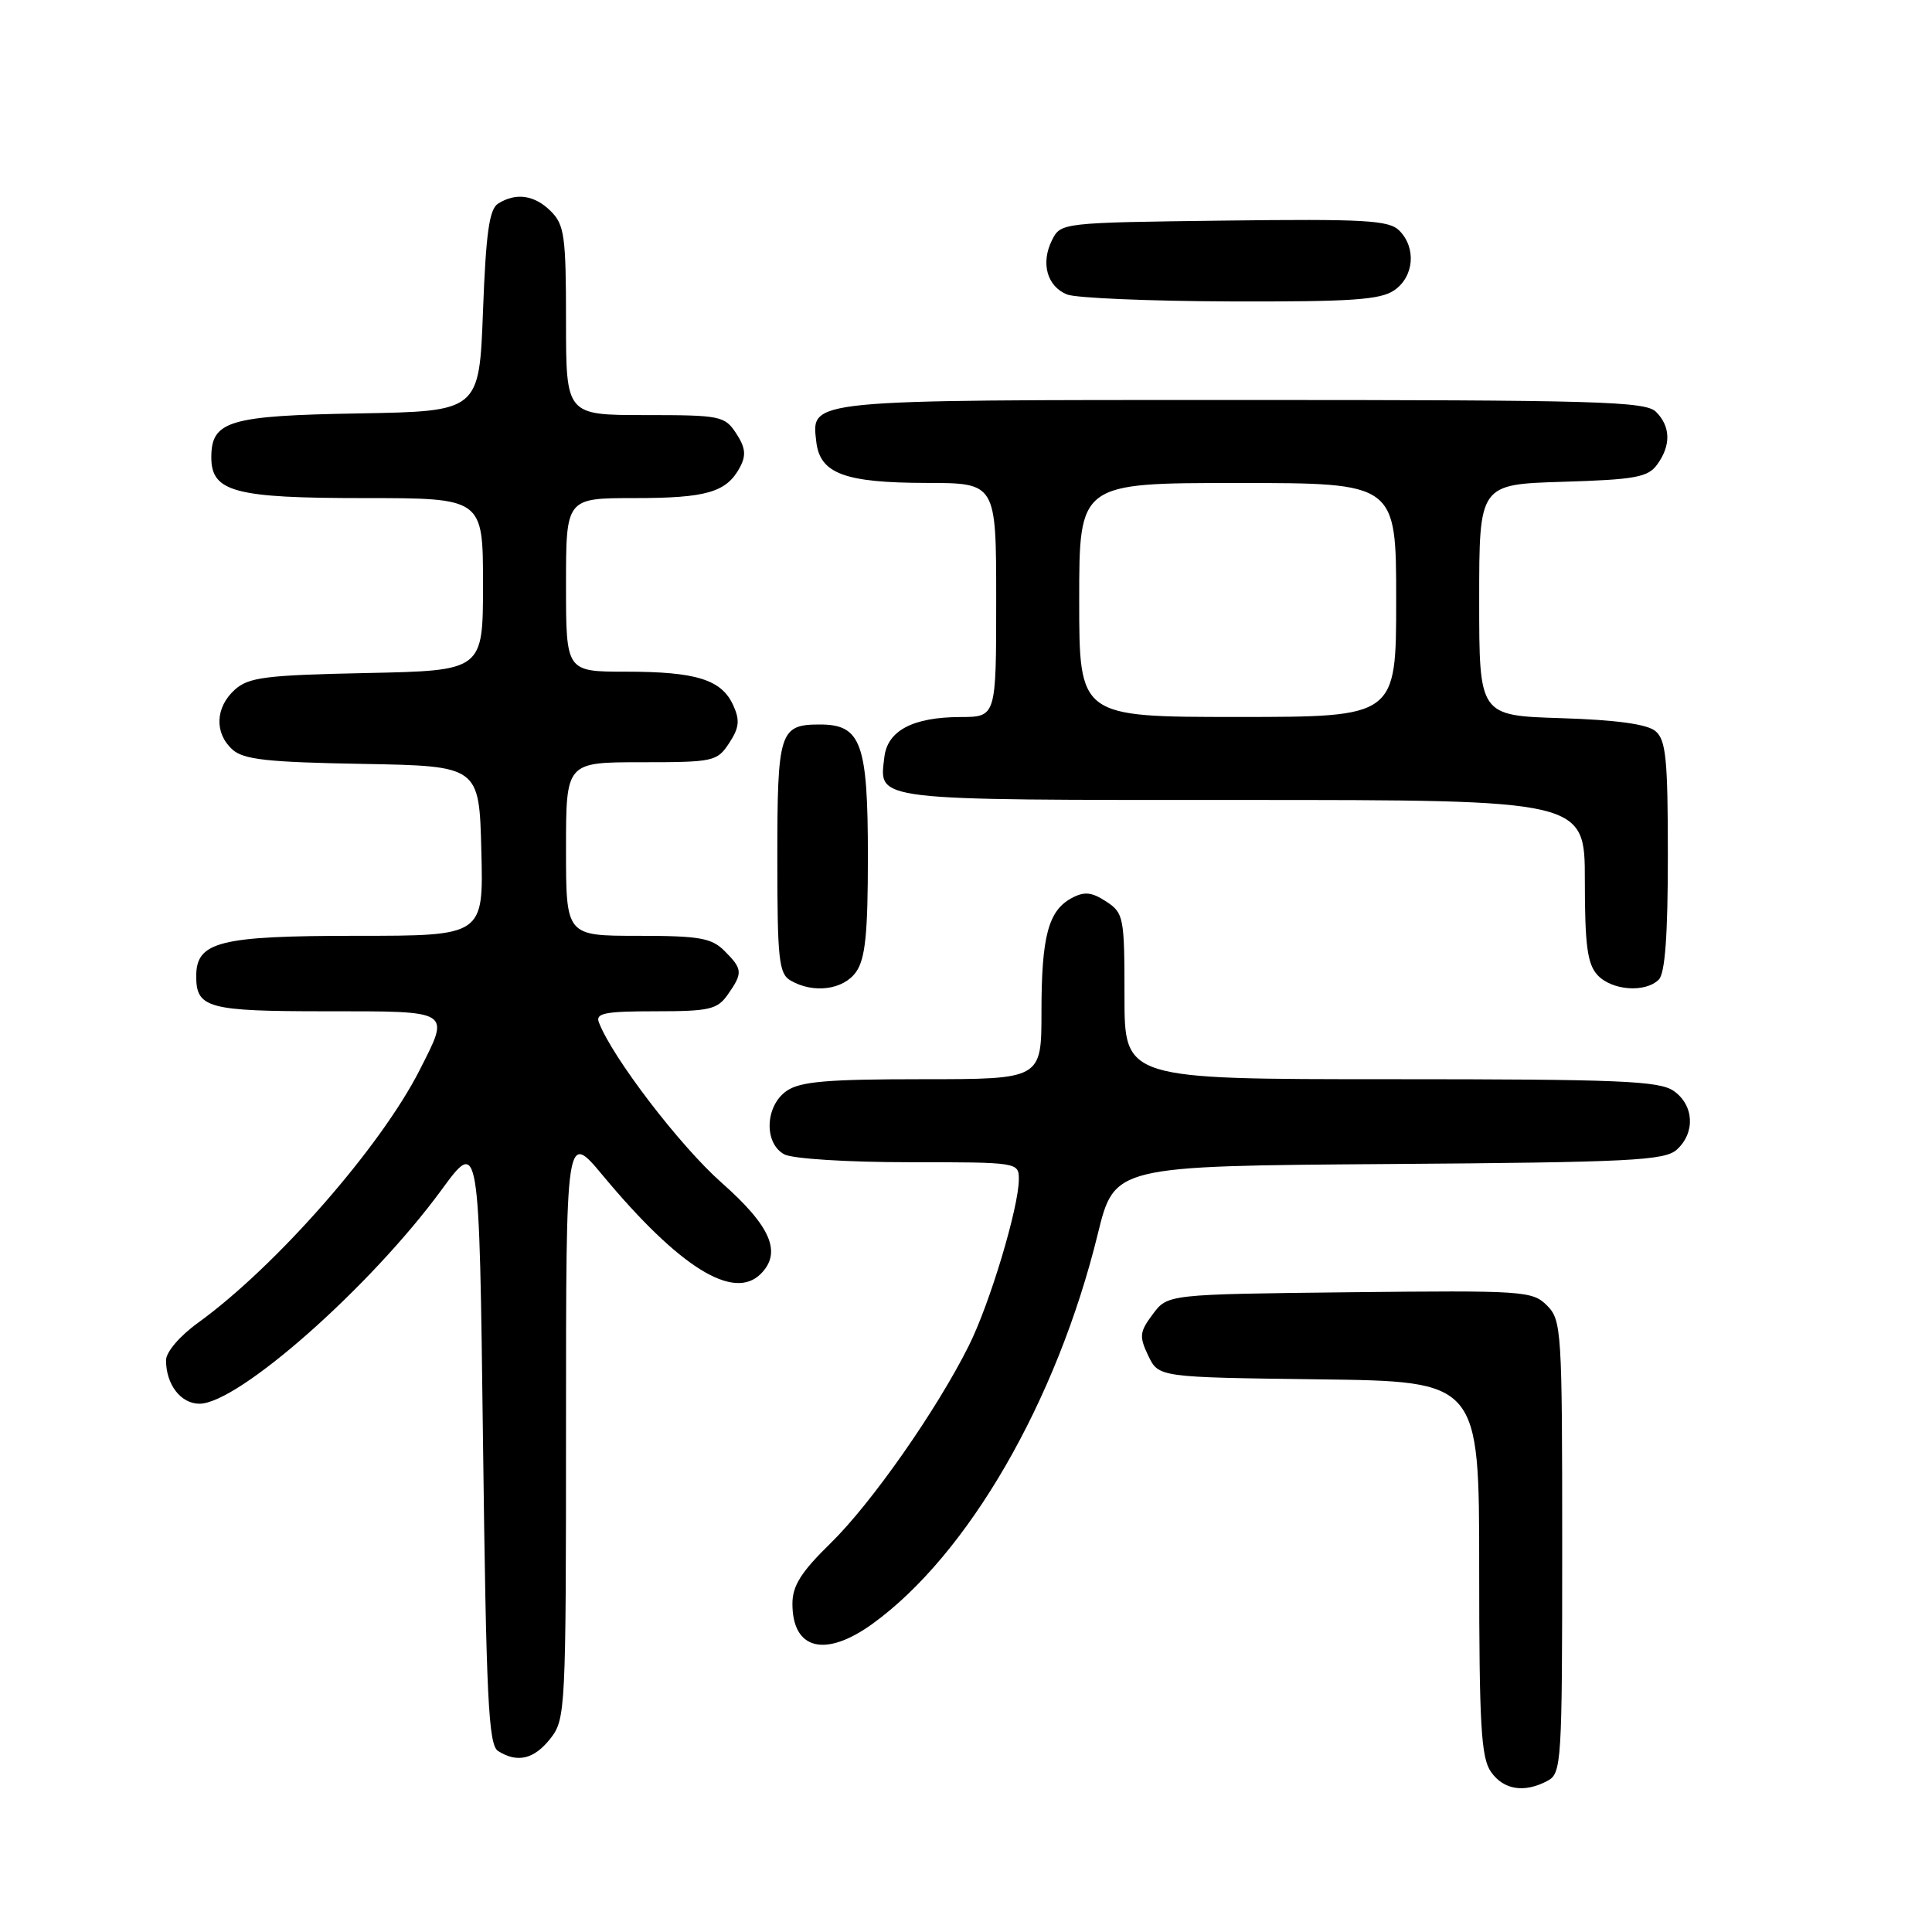 <?xml version="1.0" encoding="UTF-8" standalone="no"?>
<!DOCTYPE svg PUBLIC "-//W3C//DTD SVG 1.1//EN" "http://www.w3.org/Graphics/SVG/1.1/DTD/svg11.dtd" >
<svg xmlns="http://www.w3.org/2000/svg" xmlns:xlink="http://www.w3.org/1999/xlink" version="1.1" viewBox="0 0 256 256">
 <g >
 <path fill="currentColor"
d=" M 205.07 235.96 C 206.91 234.98 207.00 233.57 207.00 204.96 C 207.00 176.25 206.92 174.92 204.98 172.98 C 203.05 171.05 201.89 170.98 178.84 171.23 C 154.71 171.50 154.71 171.50 152.75 174.14 C 150.99 176.49 150.93 177.07 152.15 179.64 C 153.53 182.50 153.53 182.50 174.76 182.77 C 196.00 183.04 196.00 183.04 196.00 207.80 C 196.00 228.59 196.25 232.91 197.56 234.78 C 199.24 237.18 201.99 237.61 205.07 235.96 Z  M 72.93 230.37 C 74.94 227.80 75.00 226.67 75.00 188.81 C 75.00 149.90 75.00 149.90 79.87 155.75 C 90.00 167.92 97.19 172.41 100.80 168.80 C 103.64 165.96 102.15 162.49 95.61 156.71 C 90.12 151.86 81.13 140.12 79.35 135.46 C 78.88 134.25 80.18 134.00 86.84 134.00 C 94.02 134.00 95.05 133.76 96.44 131.78 C 98.45 128.92 98.41 128.41 96.00 126.00 C 94.28 124.28 92.67 124.00 84.50 124.00 C 75.00 124.00 75.00 124.00 75.00 112.50 C 75.00 101.00 75.00 101.00 84.98 101.00 C 94.56 101.00 95.02 100.90 96.62 98.46 C 97.96 96.42 98.06 95.43 97.15 93.44 C 95.61 90.05 92.26 89.00 82.93 89.00 C 75.00 89.00 75.00 89.00 75.00 77.50 C 75.00 66.00 75.00 66.00 84.07 66.00 C 93.64 66.00 96.27 65.23 98.05 61.91 C 98.89 60.33 98.78 59.31 97.55 57.43 C 96.03 55.11 95.47 55.00 85.48 55.00 C 75.00 55.00 75.00 55.00 75.00 42.50 C 75.00 31.33 74.79 29.79 73.00 28.00 C 70.84 25.84 68.38 25.48 66.00 26.98 C 64.83 27.71 64.39 30.88 64.00 41.21 C 63.50 54.50 63.50 54.50 47.55 54.78 C 30.33 55.07 28.00 55.77 28.00 60.60 C 28.00 65.18 31.08 66.00 48.22 66.00 C 64.00 66.00 64.00 66.00 64.00 77.43 C 64.00 88.86 64.00 88.86 48.60 89.18 C 35.14 89.46 32.94 89.74 31.10 91.40 C 28.52 93.74 28.39 97.14 30.80 99.32 C 32.27 100.65 35.45 101.00 48.05 101.22 C 63.50 101.50 63.50 101.50 63.78 112.75 C 64.07 124.00 64.07 124.00 47.26 124.00 C 29.05 124.00 26.00 124.77 26.00 129.36 C 26.00 133.58 27.56 134.00 43.20 134.00 C 59.98 134.00 59.66 133.80 55.61 141.78 C 50.42 152.01 36.57 167.80 26.25 175.27 C 23.82 177.02 22.00 179.15 22.00 180.24 C 22.00 183.45 23.95 186.00 26.43 186.00 C 31.57 186.00 49.09 170.52 58.50 157.67 C 63.50 150.84 63.50 150.84 64.00 190.96 C 64.43 225.16 64.72 231.21 66.00 232.02 C 68.56 233.64 70.77 233.11 72.93 230.37 Z  M 115.63 215.15 C 128.28 205.99 140.03 185.65 145.46 163.52 C 147.67 154.50 147.67 154.50 184.02 154.24 C 216.09 154.01 220.58 153.78 222.19 152.33 C 224.66 150.09 224.47 146.44 221.78 144.56 C 219.87 143.22 214.59 143.00 184.28 143.00 C 149.00 143.00 149.00 143.00 149.00 132.02 C 149.00 121.50 148.90 120.98 146.57 119.45 C 144.65 118.20 143.69 118.10 142.02 118.99 C 138.91 120.65 138.00 124.08 138.00 134.07 C 138.00 143.00 138.00 143.00 122.22 143.00 C 109.56 143.00 106.01 143.31 104.22 144.56 C 101.37 146.55 101.20 151.50 103.93 152.96 C 105.01 153.54 112.31 154.00 120.43 154.00 C 134.91 154.00 135.00 154.01 135.00 156.27 C 135.00 159.96 131.15 172.78 128.36 178.34 C 124.09 186.88 115.47 199.19 110.08 204.46 C 106.14 208.31 105.00 210.12 105.00 212.51 C 105.00 218.61 109.36 219.69 115.63 215.15 Z  M 113.44 128.78 C 114.66 127.04 115.00 123.70 115.00 113.50 C 115.00 98.45 114.11 96.00 108.64 96.00 C 103.30 96.00 103.00 96.93 103.00 113.65 C 103.00 127.12 103.20 129.02 104.75 129.92 C 107.78 131.69 111.77 131.16 113.44 128.78 Z  M 219.80 129.80 C 220.63 128.97 221.00 123.89 221.00 113.42 C 221.00 100.54 220.75 98.04 219.35 96.87 C 218.24 95.95 214.14 95.39 206.85 95.16 C 196.00 94.82 196.00 94.82 196.00 79.50 C 196.00 64.18 196.00 64.18 207.08 63.84 C 216.67 63.55 218.36 63.24 219.58 61.56 C 221.43 59.02 221.38 56.52 219.43 54.57 C 218.04 53.18 211.68 53.00 164.62 53.00 C 106.58 53.00 107.52 52.91 108.16 58.53 C 108.65 62.75 111.89 63.97 122.75 63.99 C 132.00 64.00 132.00 64.00 132.00 79.50 C 132.00 95.00 132.00 95.00 127.25 95.01 C 120.95 95.03 117.59 96.81 117.18 100.33 C 116.50 106.16 115.14 106.00 164.62 106.00 C 210.00 106.00 210.00 106.00 210.00 116.67 C 210.00 125.20 210.33 127.71 211.65 129.17 C 213.53 131.25 218.01 131.59 219.80 129.80 Z  M 184.78 38.44 C 187.38 36.62 187.68 32.82 185.41 30.55 C 184.04 29.18 180.87 29.00 162.19 29.23 C 140.65 29.50 140.55 29.51 139.39 31.83 C 137.88 34.87 138.74 37.95 141.39 39.02 C 142.55 39.49 152.29 39.90 163.03 39.94 C 179.16 39.99 182.94 39.73 184.78 38.44 Z  M 143.00 79.50 C 143.00 64.00 143.00 64.00 164.00 64.00 C 185.00 64.00 185.00 64.00 185.00 79.50 C 185.00 95.00 185.00 95.00 164.00 95.00 C 143.00 95.00 143.00 95.00 143.00 79.50 Z "/>
</g>
</svg>